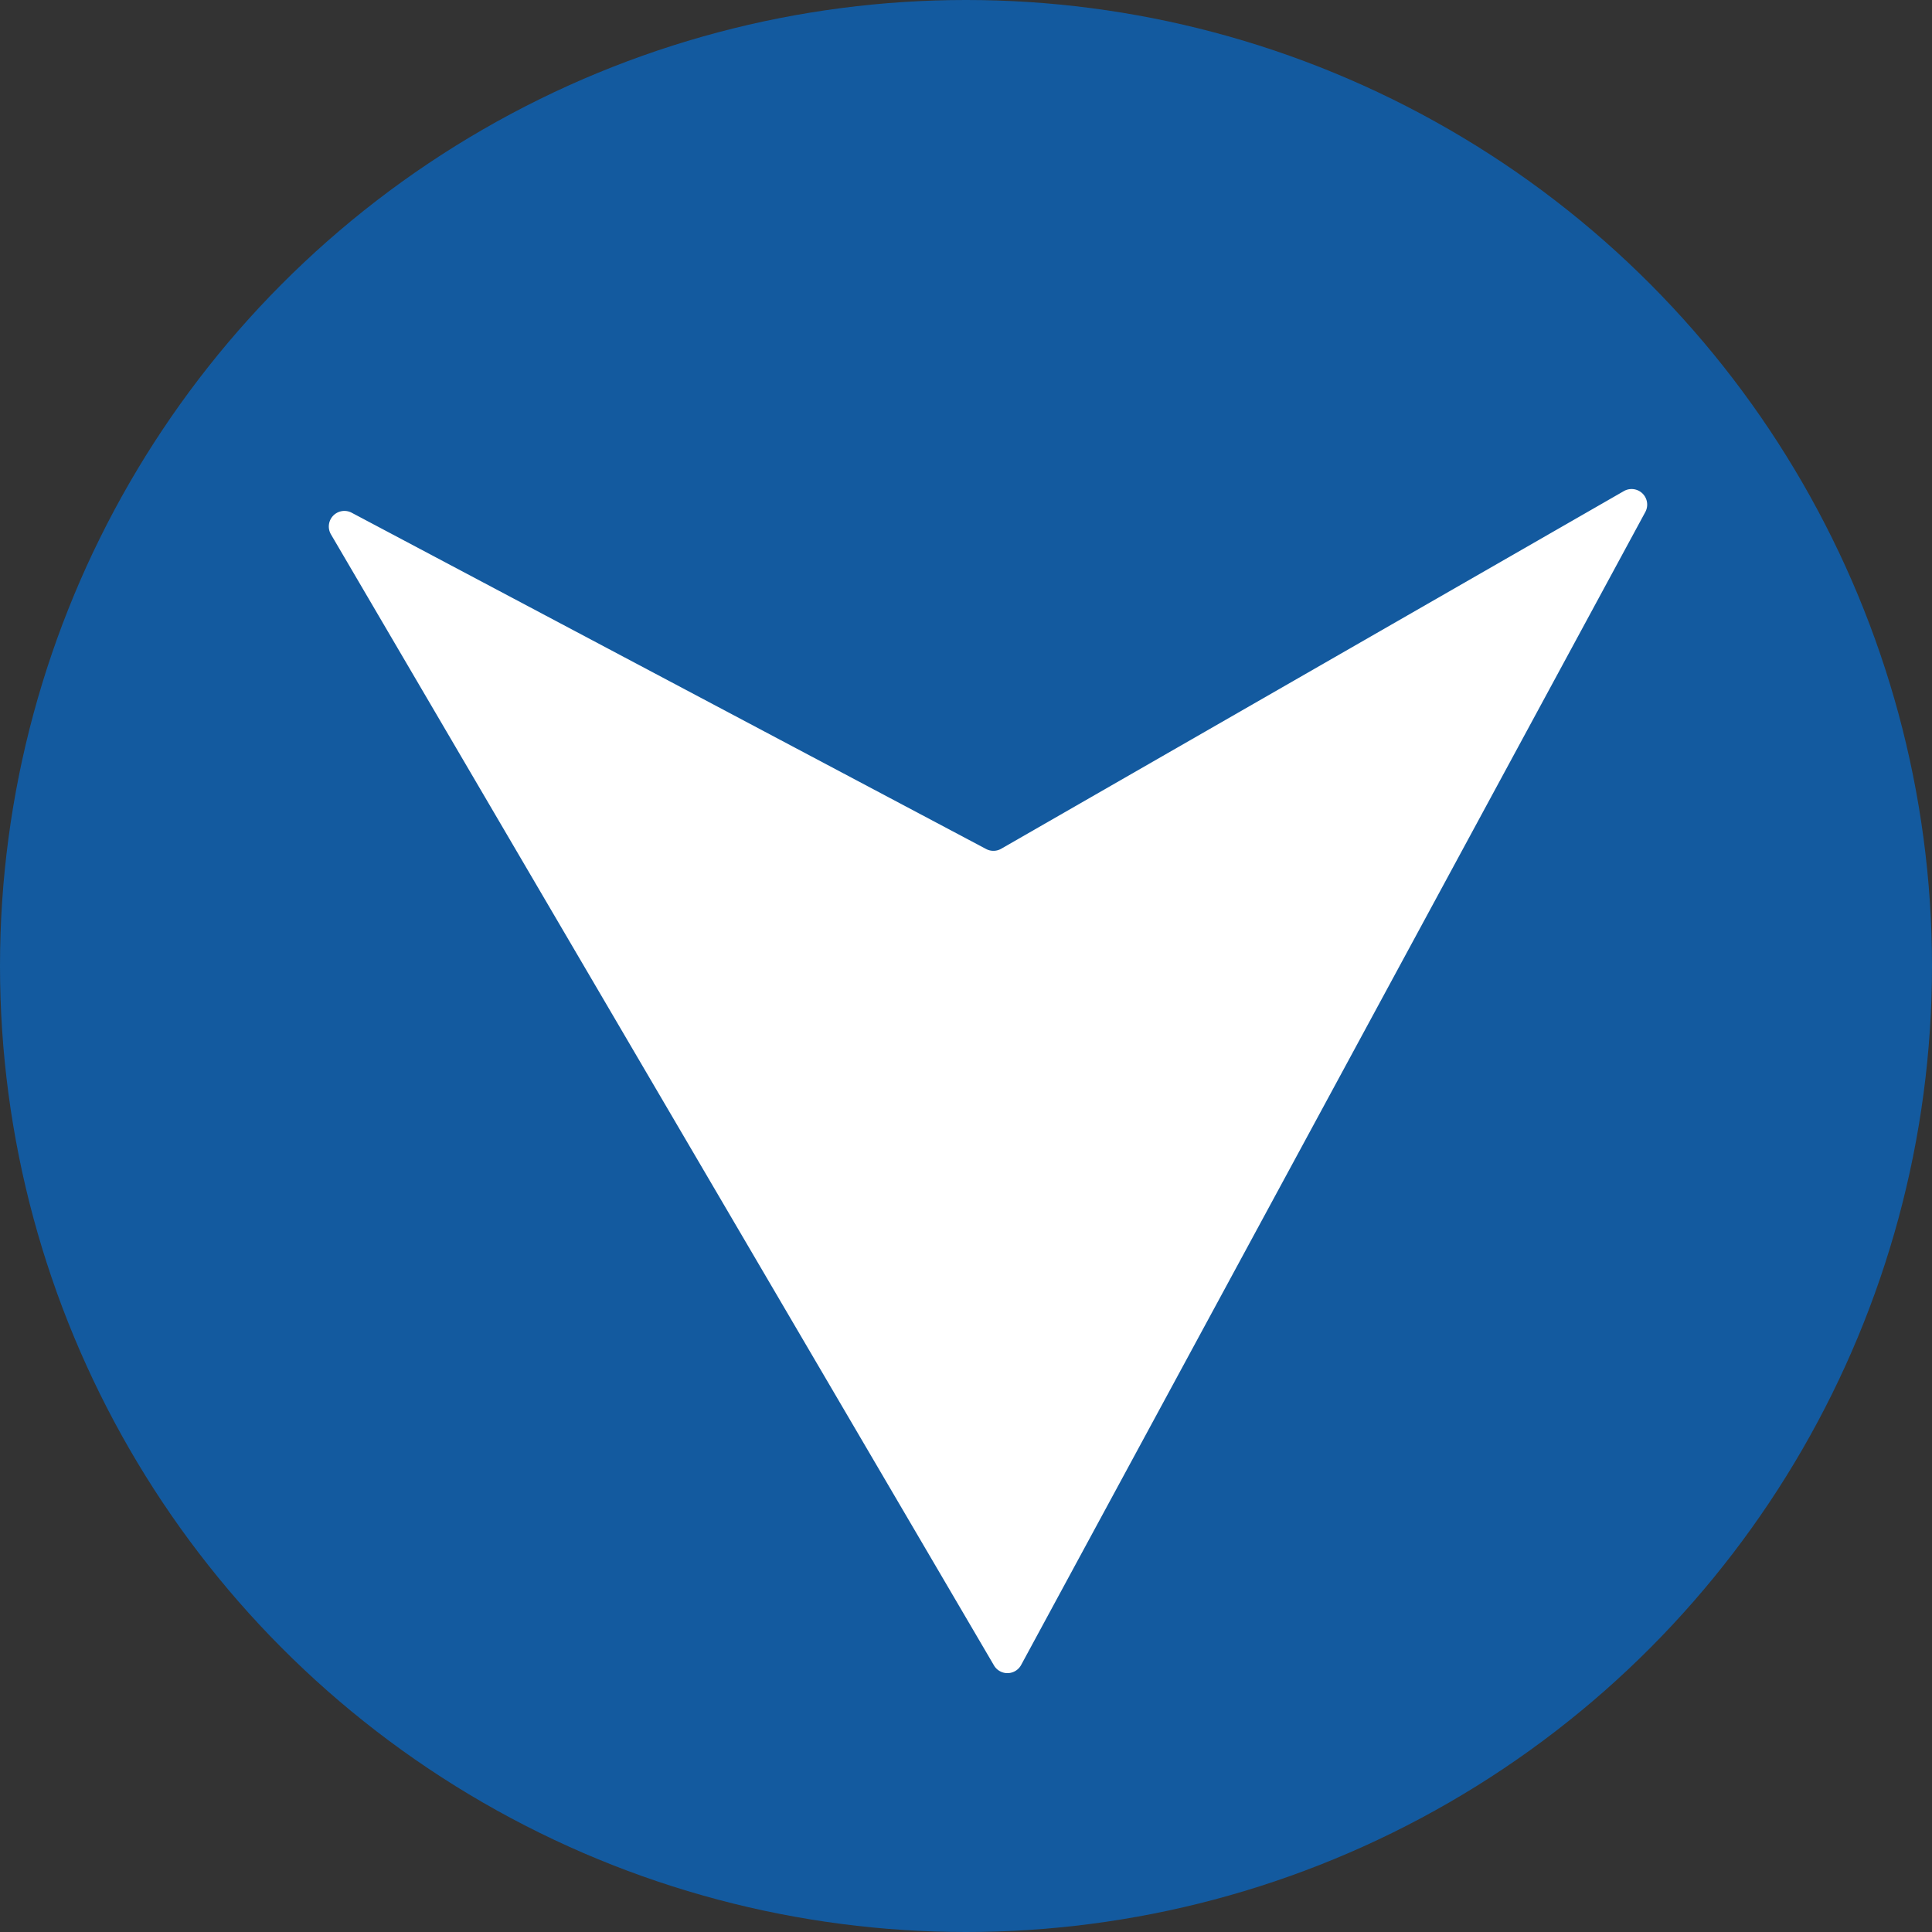 <svg xmlns="http://www.w3.org/2000/svg" width="62" height="62" viewBox="0 0 62 62">
  <rect x="0" y="0" width="62" height="62" fill="#333333" stroke="none"/>
  <g id="Group_42096" data-name="Group 42096" transform="translate(-1208 -1417)">
    <circle id="Ellipse_148" data-name="Ellipse 148" cx="31" cy="31" r="31" transform="translate(1208 1417)" fill="#135a9f"/>
    <path id="Path_95774" data-name="Path 95774" d="M2556.924,221.813l-18.7,10.54a.5.5,0,0,0,0,.873l18.7,10.54,17.942,10.11a.5.5,0,0,0,.685-.679l-11.132-20.166a.5.5,0,0,1,0-.484l11.132-20.166a.5.5,0,0,0-.685-.679Z" transform="matrix(-0.017, -1, 1, -0.017, 1050.694, 4012.618)" fill="#fff"/>
  </g>
</svg>

